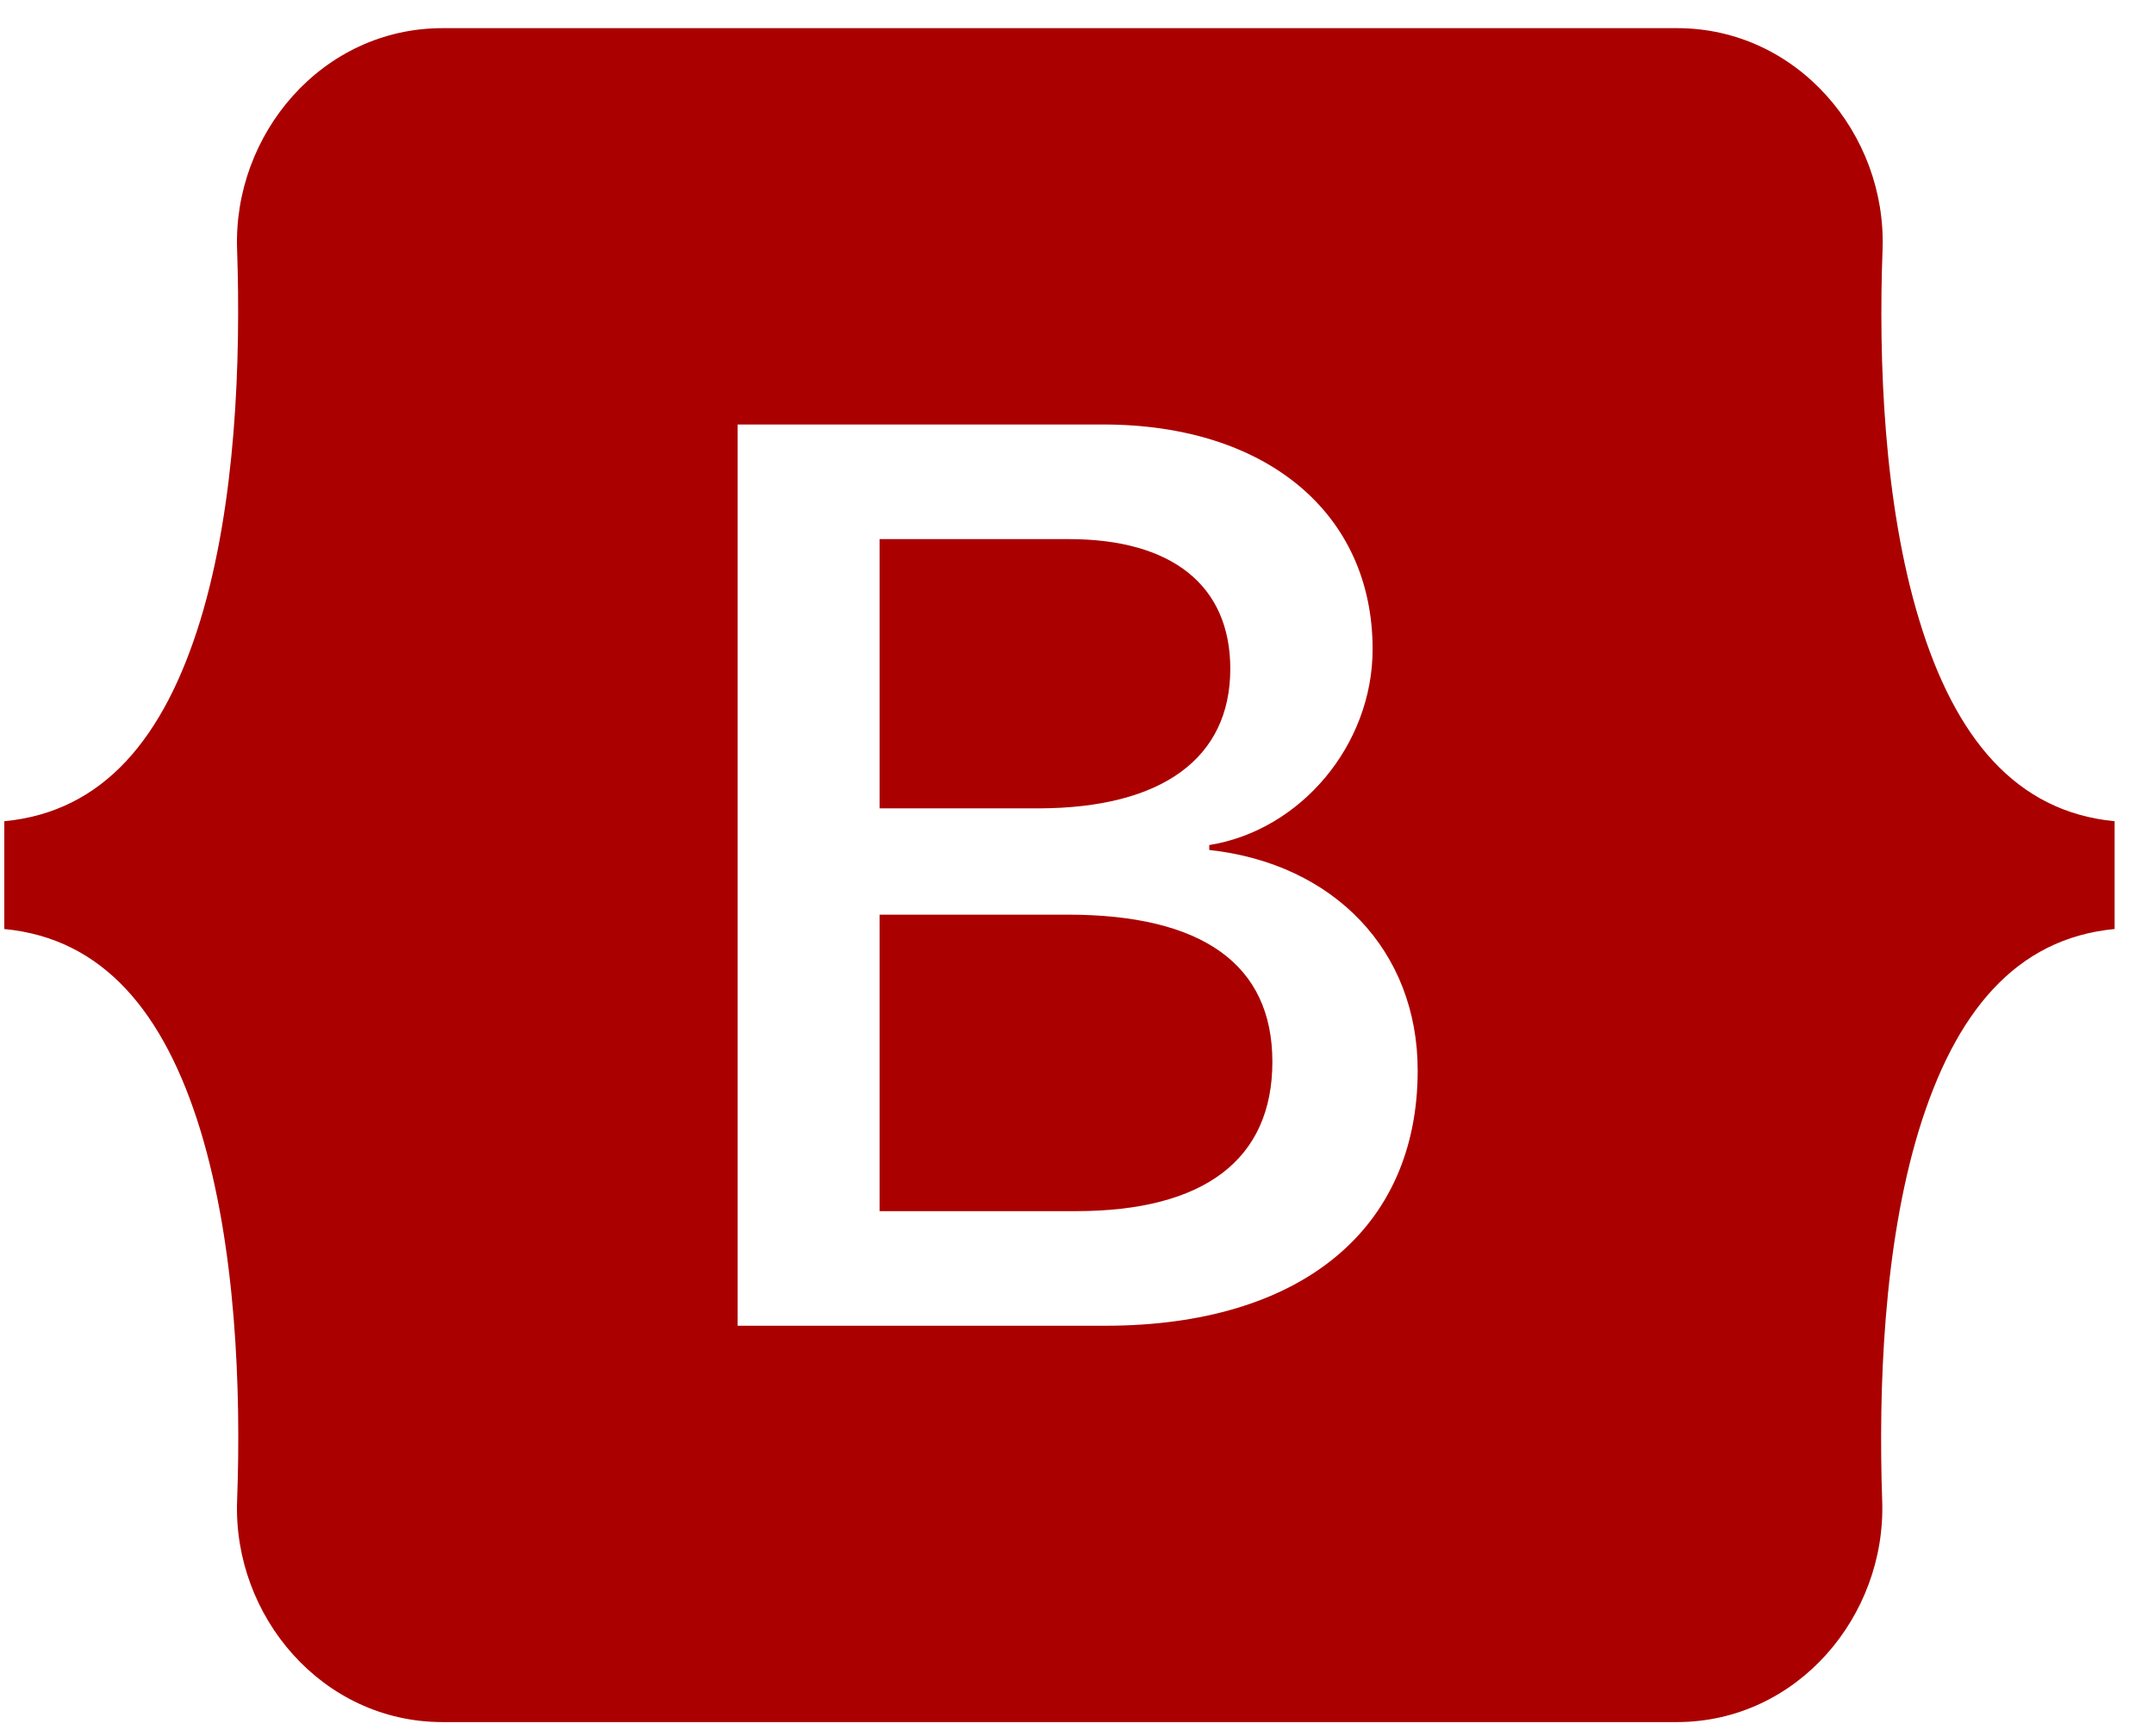<svg width="67" height="54" viewBox="0 0 67 54" fill="none" xmlns="http://www.w3.org/2000/svg">
    <g clip-path="url(#clip0_2103_806)">
        <path d="M38.268 20.805C38.268 18.205 36.446 16.77 33.246 16.77H27.359V25.146H32.323C36.154 25.134 38.268 23.581 38.268 20.805ZM59.701 19.299C58.592 15.664 58.428 11.205 58.557 7.758C58.685 4.17 55.905 0.876 52.168 0.876H13.764C10.014 0.876 7.246 4.181 7.375 7.758C7.491 11.205 7.34 15.664 6.23 19.299C5.109 22.946 3.228 25.252 0.133 25.546V28.899C3.216 29.193 5.109 31.499 6.23 35.146C7.34 38.781 7.503 43.24 7.375 46.687C7.246 50.275 10.026 53.569 13.764 53.569H52.156C55.905 53.569 58.673 50.264 58.545 46.687C58.428 43.24 58.58 38.781 59.69 35.146C60.811 31.499 62.691 29.193 65.775 28.899V25.546C62.703 25.252 60.811 22.946 59.701 19.299ZM34.379 41.24H22.944V13.205H34.321C39.378 13.205 42.695 15.958 42.695 20.193C42.695 23.17 40.464 25.828 37.614 26.287V26.44C41.492 26.864 44.097 29.57 44.097 33.299C44.097 38.252 40.441 41.24 34.379 41.24ZM33.211 28.452H27.359V37.675H33.468C37.462 37.675 39.577 36.064 39.577 33.028C39.577 30.005 37.404 28.452 33.211 28.452Z" fill="#AA0000"/>
    </g>
    <defs>
        <clipPath id="clip0_2103_806">
            <rect width="66.057" height="54" fill="white" transform="translate(0.01)"/>
        </clipPath>
    </defs>
</svg>
